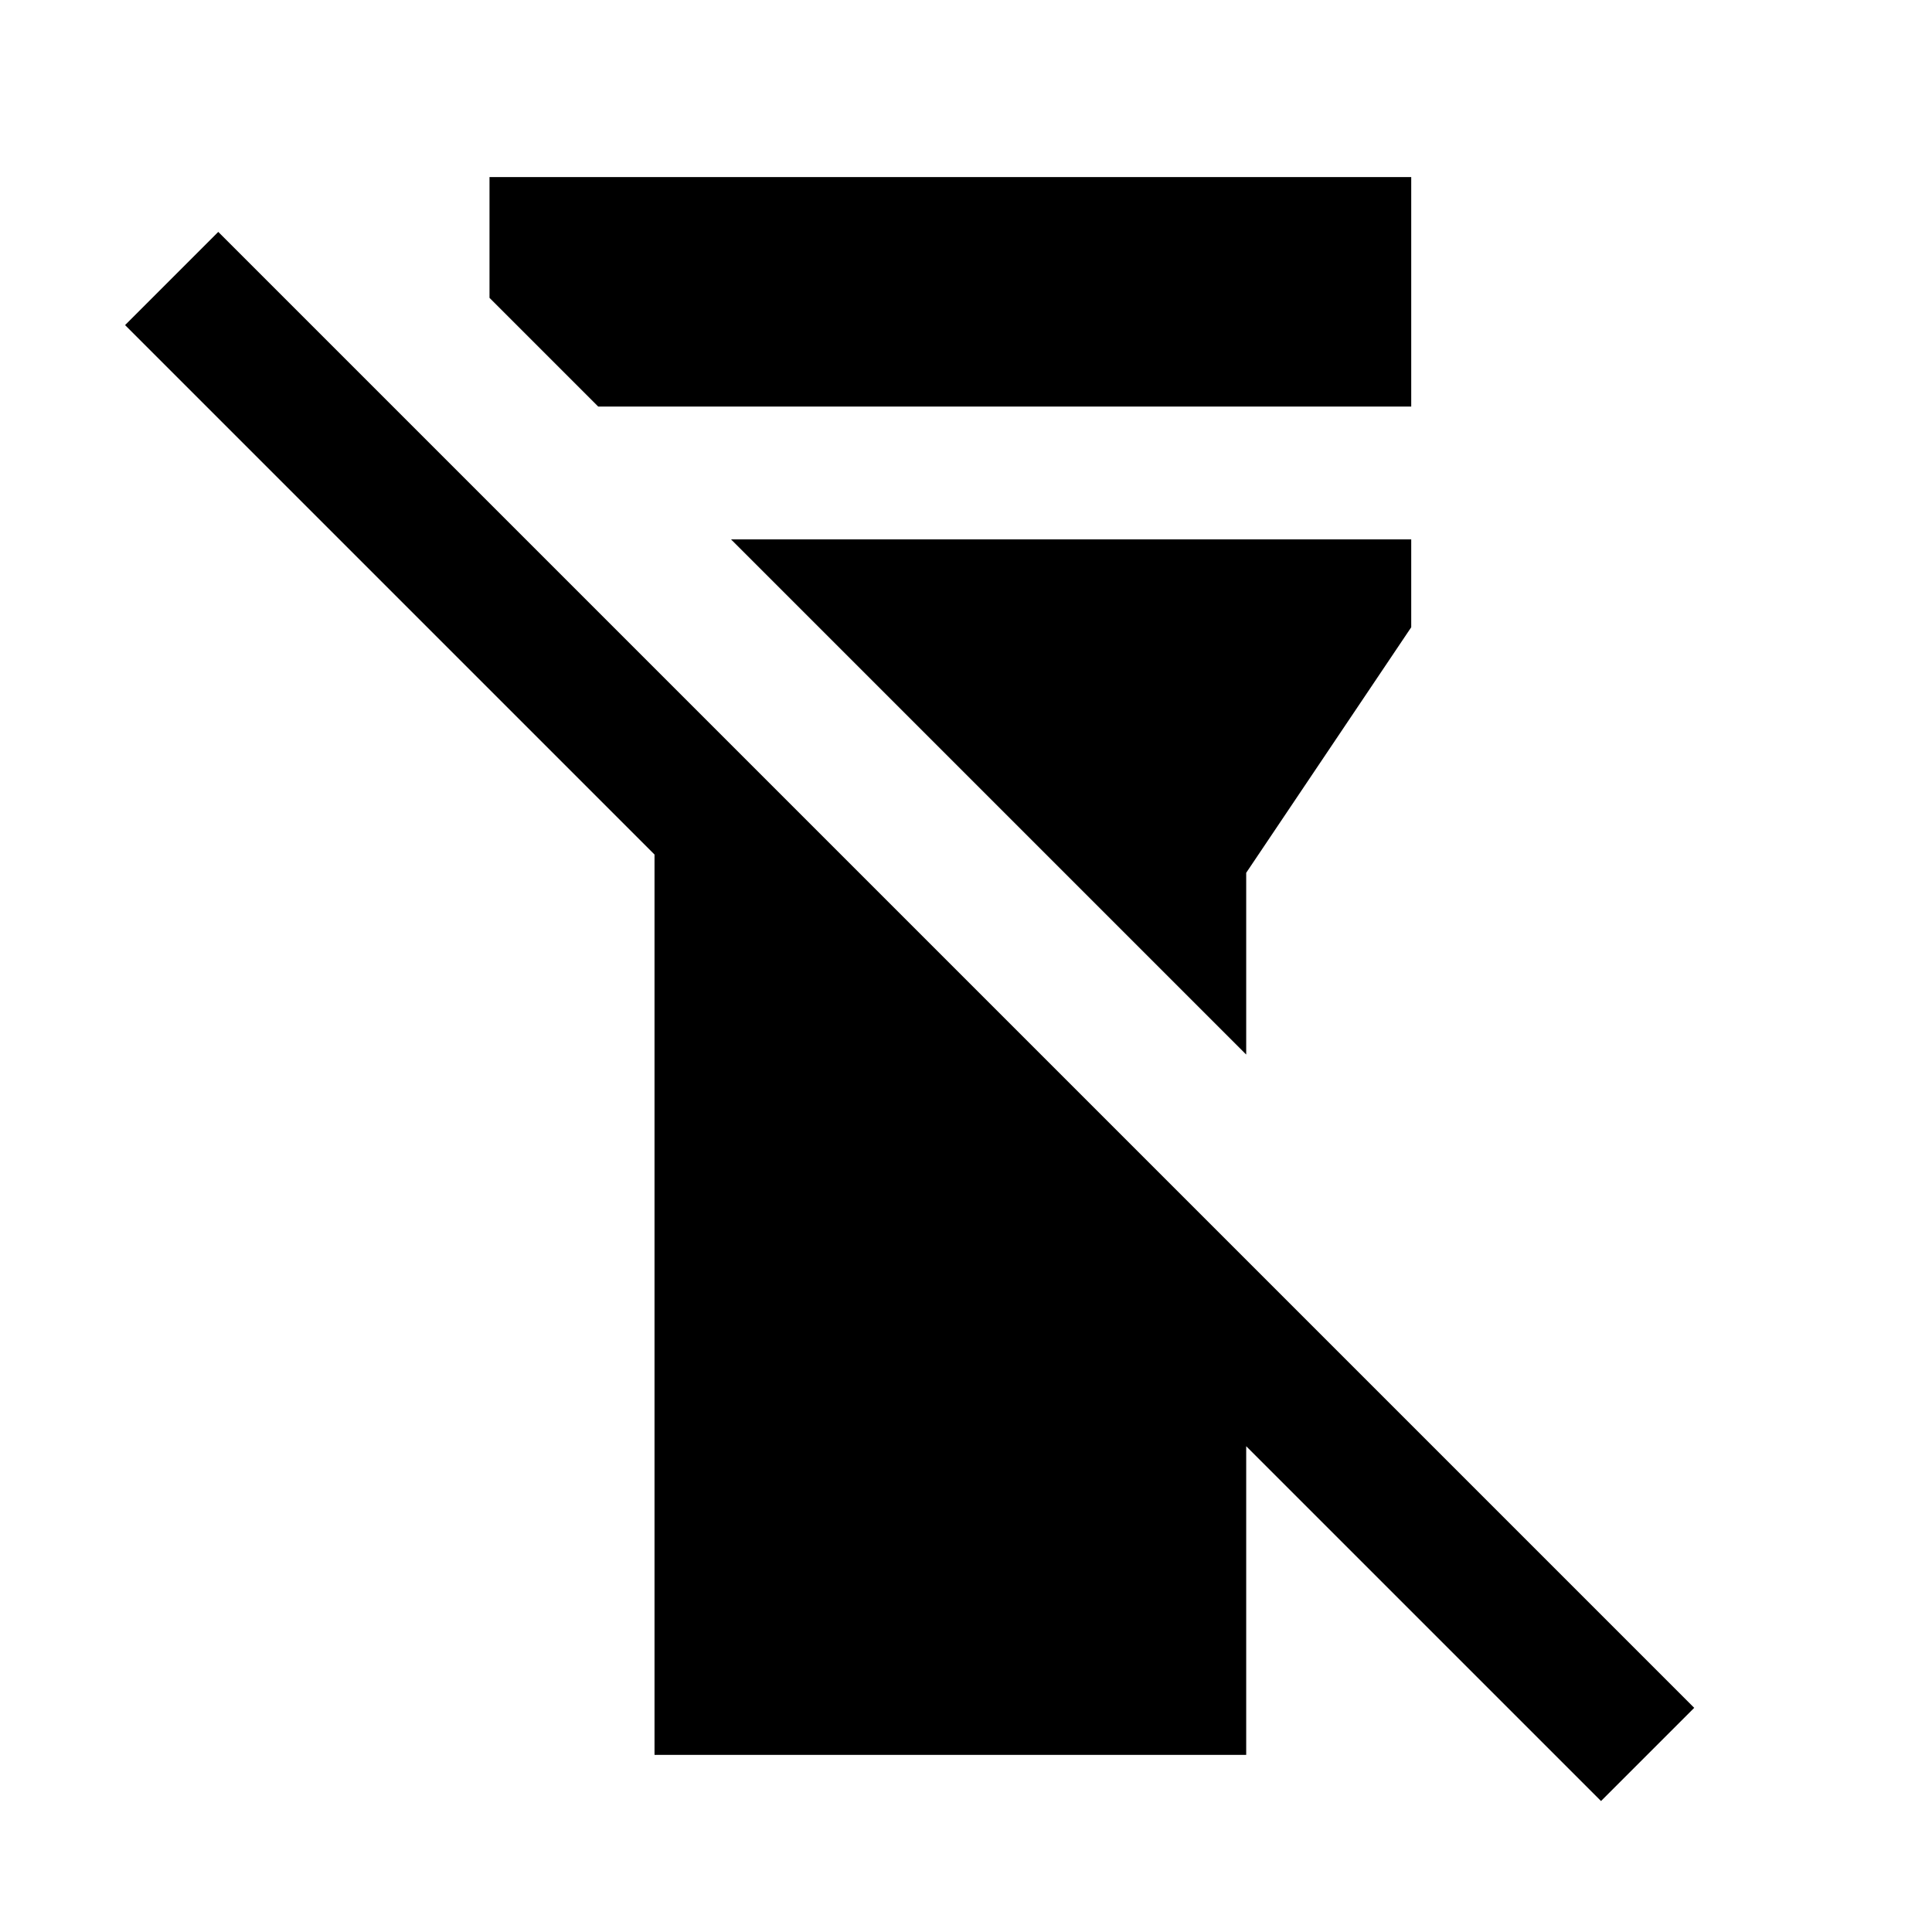 <svg xmlns="http://www.w3.org/2000/svg" height="24" viewBox="0 -960 960 960" width="24"><path d="M325.23-88v-447.38L62.15-798.46l46.31-46.31 733.39 733.39-46.31 46.3-176.31-176.3V-88h-294Zm-82-724v-60h458v114h-404l-54-54Zm376 376-256-256h338v43.69l-82 122V-436Z"/></svg>